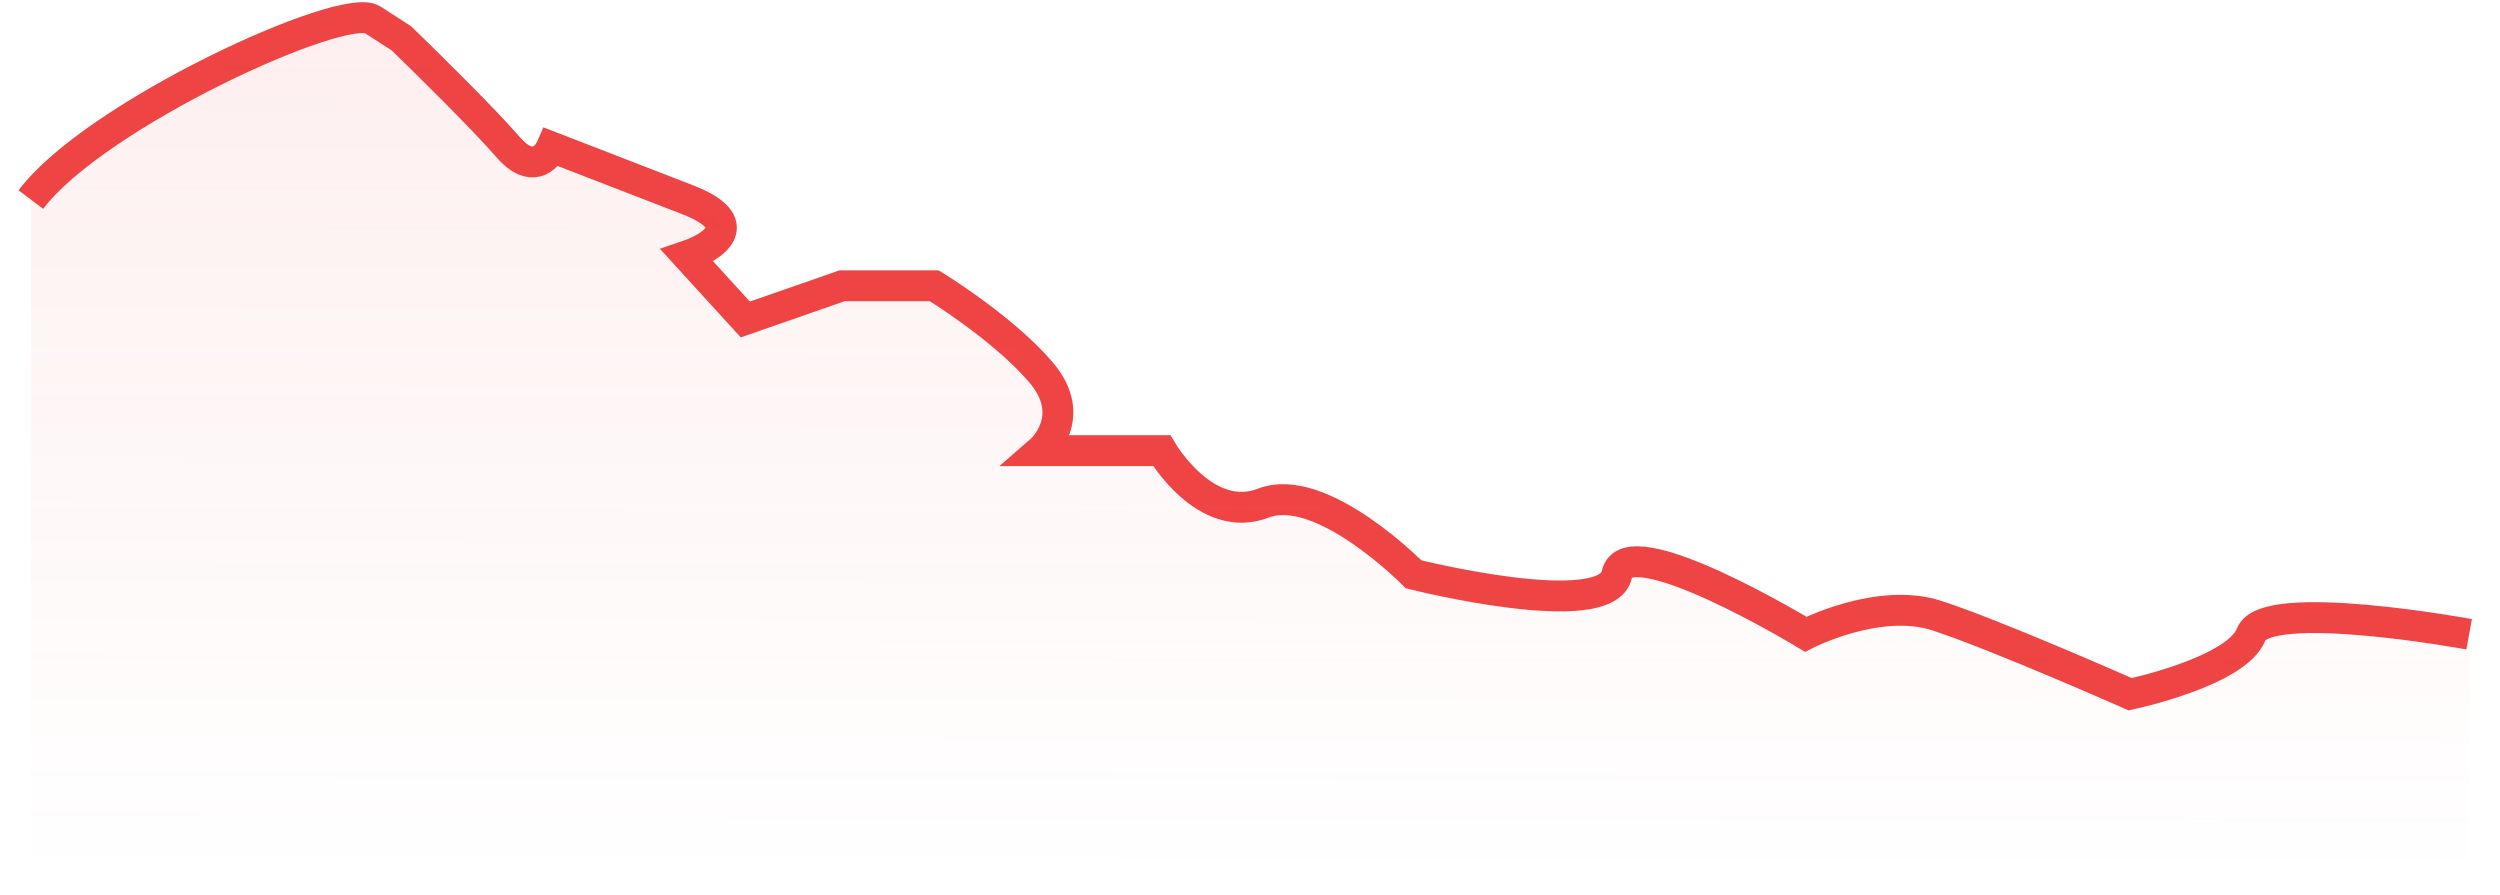 <svg width="81" height="29" viewBox="0 0 81 29" fill="none" xmlns="http://www.w3.org/2000/svg">
<defs>
<linearGradient id="paint0_linear_1744_16099" x1="43.362" y1="-10.44" x2="43.284" y2="28.43" gradientUnits="userSpaceOnUse">
<stop stop-color="#EF4444" stop-opacity="0.12"/>
<stop offset="1" stop-color="#EF4444" stop-opacity="0"/>
</linearGradient>
</defs>
<path d="M80 20.55C80 20.55 73.411 19.336 72.94 20.55C72.469 21.764 69.018 22.493 69.018 22.493C69.018 22.493 64.625 20.55 62.742 19.943C60.86 19.336 58.506 20.55 58.506 20.55C58.506 20.55 52.702 17.029 52.388 18.607C52.074 20.186 45.799 18.607 45.799 18.607C45.799 18.607 42.818 15.572 40.935 16.3C39.052 17.029 37.64 14.601 37.64 14.601H33.718C33.718 14.601 34.973 13.508 33.718 12.051C32.463 10.594 30.267 9.258 30.267 9.258H27.286L24.148 10.351L22.265 8.287C23.102 8.004 24.274 7.243 22.265 6.466C20.257 5.689 18.5 5.009 17.873 4.766C17.716 5.13 17.214 5.64 16.461 4.766C15.708 3.892 13.846 2.054 13.009 1.245C13.009 1.245 13.009 1.245 12.068 0.638C11.127 0.031 3.074 3.711 1 6.466" stroke="#EF4444"/>
<path d="M72.94 20.55C72.469 21.764 69.018 22.493 69.018 22.493C69.018 22.493 64.625 20.55 62.742 19.943C60.86 19.336 58.506 20.55 58.506 20.55C58.506 20.55 52.702 17.029 52.388 18.607C52.074 20.186 45.799 18.607 45.799 18.607C45.799 18.607 42.818 15.572 40.935 16.3C39.052 17.029 37.64 14.601 37.64 14.601H33.718C33.718 14.601 34.973 13.508 33.718 12.051C32.463 10.594 30.267 9.258 30.267 9.258H27.286L24.148 10.351L22.265 8.287C23.102 8.004 24.274 7.243 22.265 6.466L17.873 4.766C17.716 5.13 17.214 5.64 16.461 4.766C15.708 3.892 13.846 2.054 13.009 1.245C13.009 1.245 13.009 1.245 12.068 0.638C11.127 0.031 3.074 3.711 1 6.466V28.43H80V20.55C80 20.55 73.411 19.336 72.94 20.55Z" fill="url(#paint0_linear_1744_16099)"/>

</svg>
